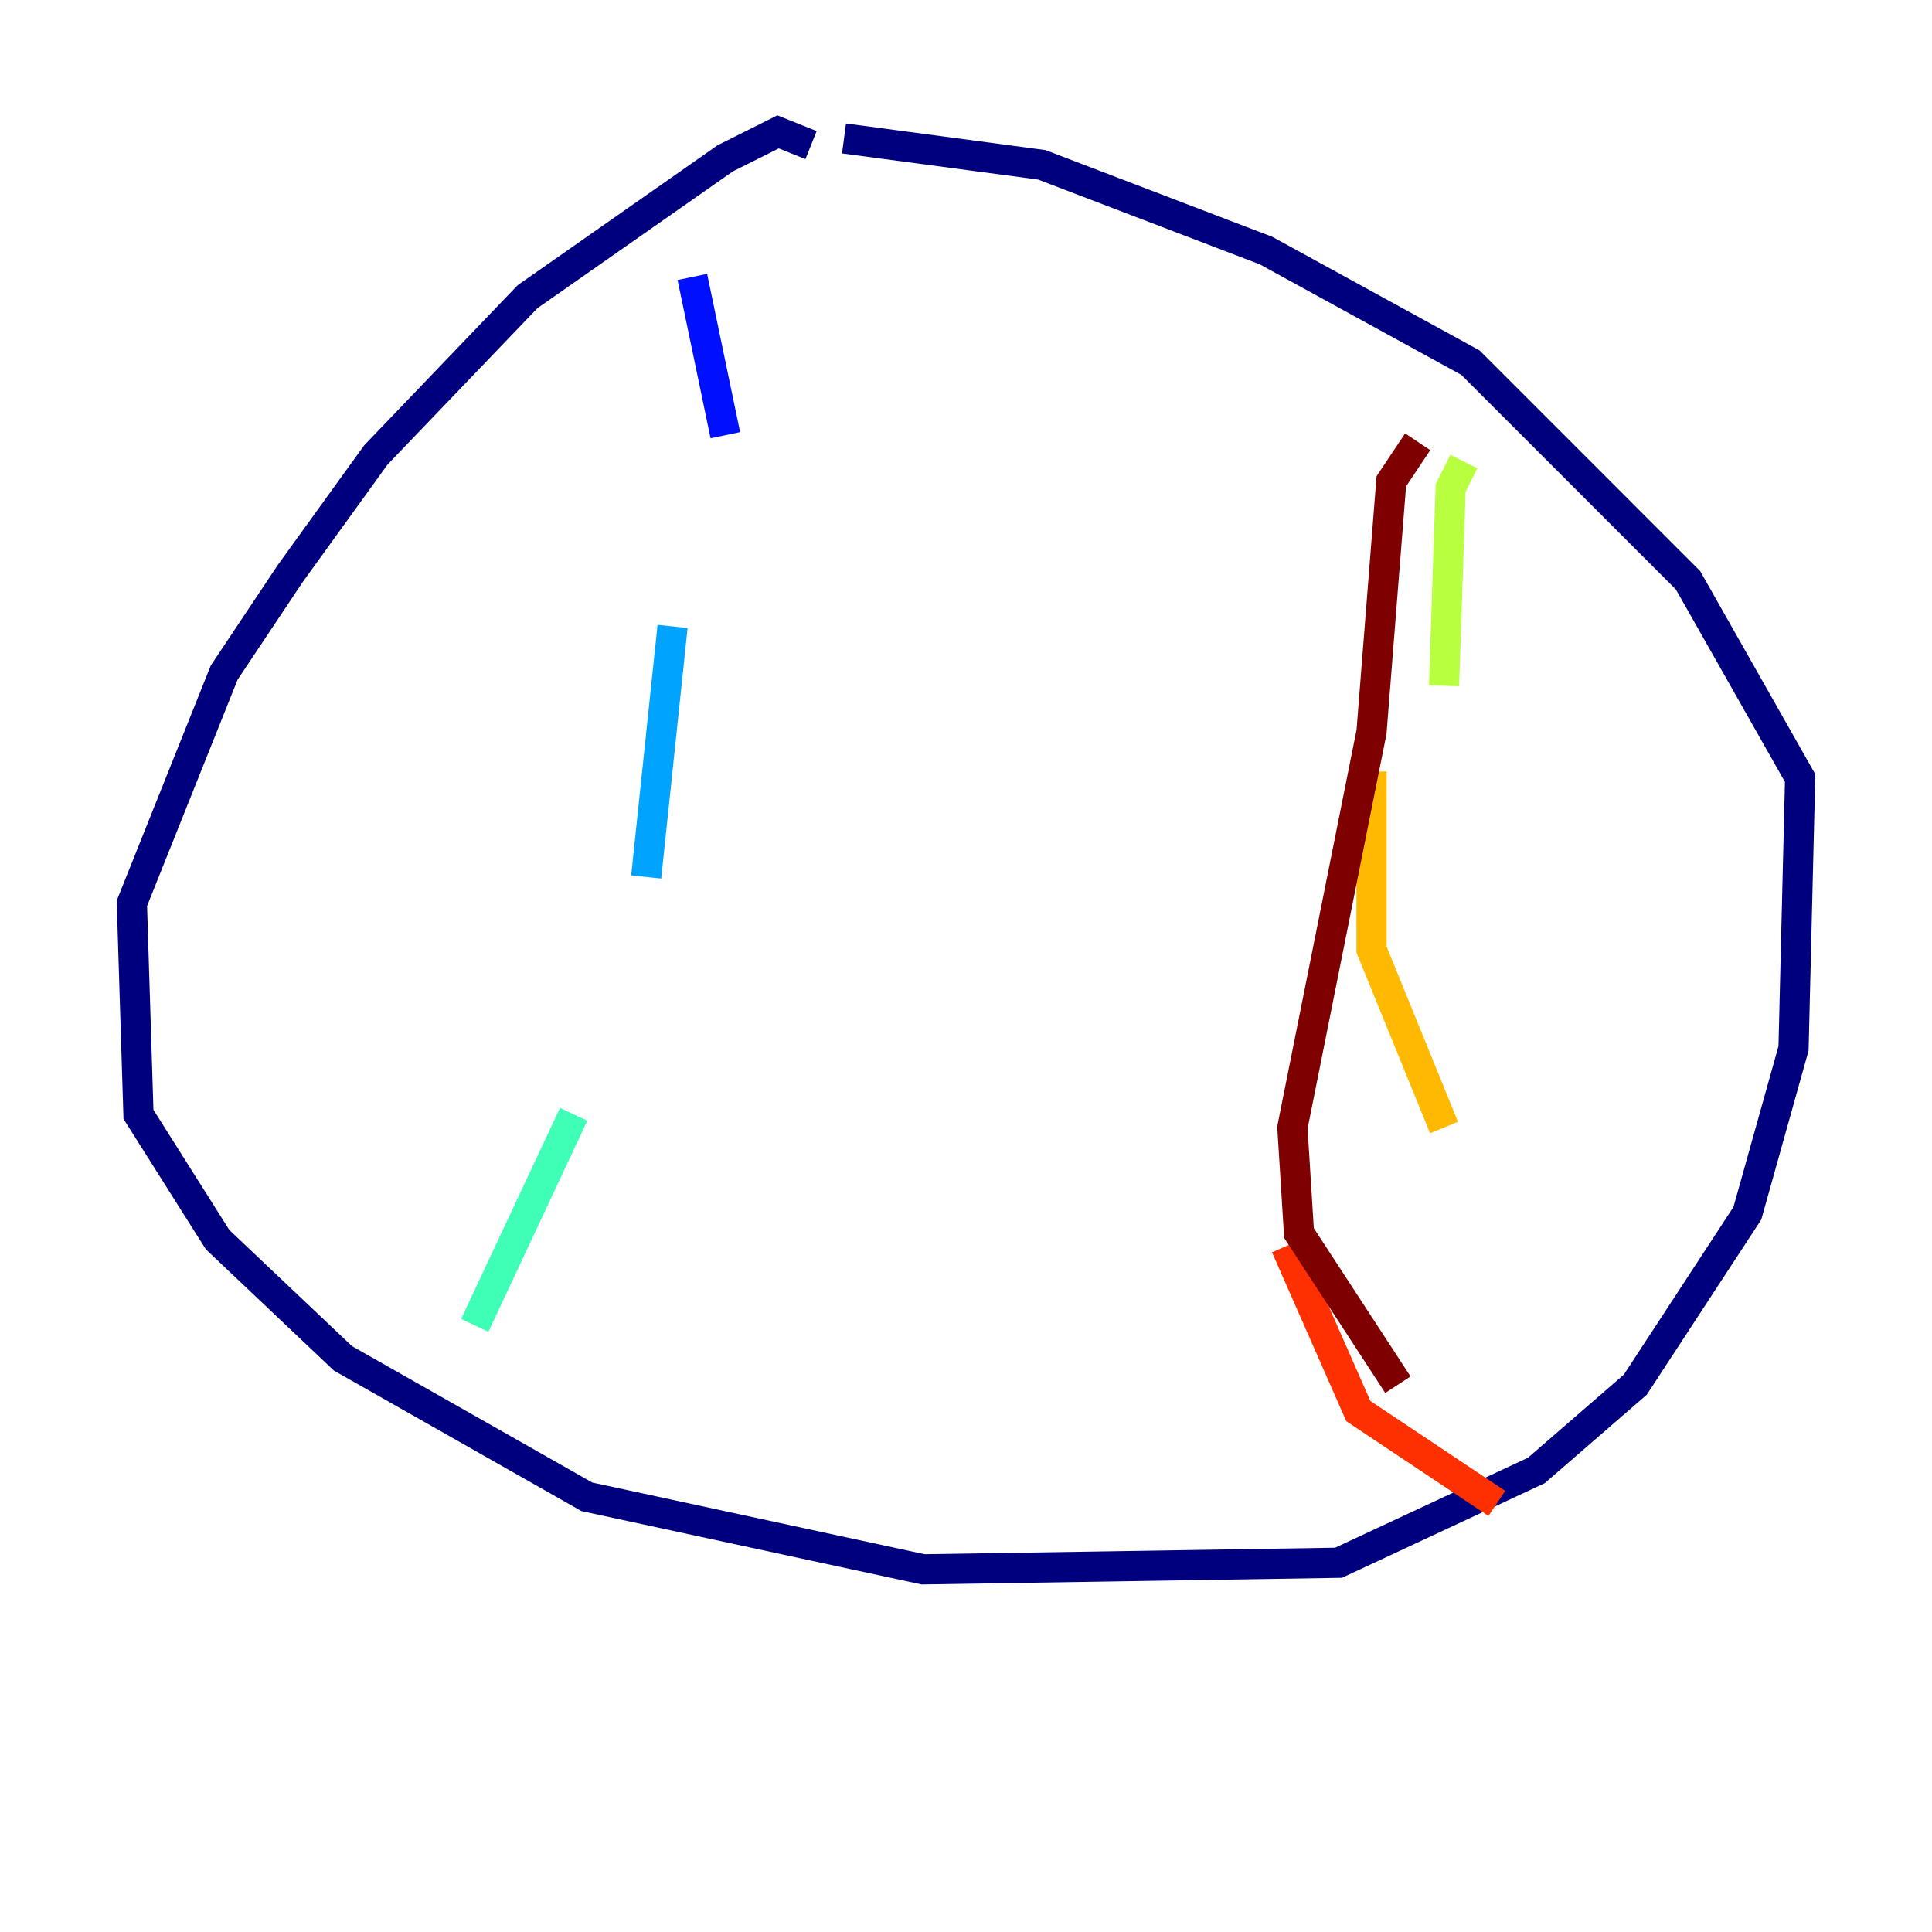 <?xml version="1.0" encoding="utf-8" ?>
<svg baseProfile="tiny" height="128" version="1.2" viewBox="0,0,128,128" width="128" xmlns="http://www.w3.org/2000/svg" xmlns:ev="http://www.w3.org/2001/xml-events" xmlns:xlink="http://www.w3.org/1999/xlink"><defs /><polyline fill="none" points="53.734,9.611 51.55,8.737 48.055,10.485 34.949,19.659 24.901,30.143 19.222,38.007 14.853,44.56 8.737,59.85 9.174,73.829 14.416,82.13 22.717,89.993 38.88,99.167 61.16,103.973 88.683,103.536 101.788,97.42 108.341,91.741 115.768,80.382 118.826,69.461 119.263,51.55 111.836,38.444 97.42,24.027 83.877,16.601 69.024,10.921 55.918,9.174" stroke="#00007f" stroke-width="2" /><polyline fill="none" points="45.87,18.348 48.055,28.833" stroke="#0010ff" stroke-width="2" /><polyline fill="none" points="44.56,41.502 42.812,58.102" stroke="#00a4ff" stroke-width="2" /><polyline fill="none" points="38.007,73.829 31.454,87.809" stroke="#3fffb7" stroke-width="2" /><polyline fill="none" points="96.983,30.58 96.109,32.328 95.672,45.433" stroke="#b7ff3f" stroke-width="2" /><polyline fill="none" points="90.867,51.113 90.867,62.908 95.672,74.703" stroke="#ffb900" stroke-width="2" /><polyline fill="none" points="85.188,82.567 89.993,93.488 99.167,99.604" stroke="#ff3000" stroke-width="2" /><polyline fill="none" points="92.614,91.741 86.061,81.693 85.625,74.703 90.867,48.492 92.177,31.891 93.925,29.27" stroke="#7f0000" stroke-width="2" /></svg>